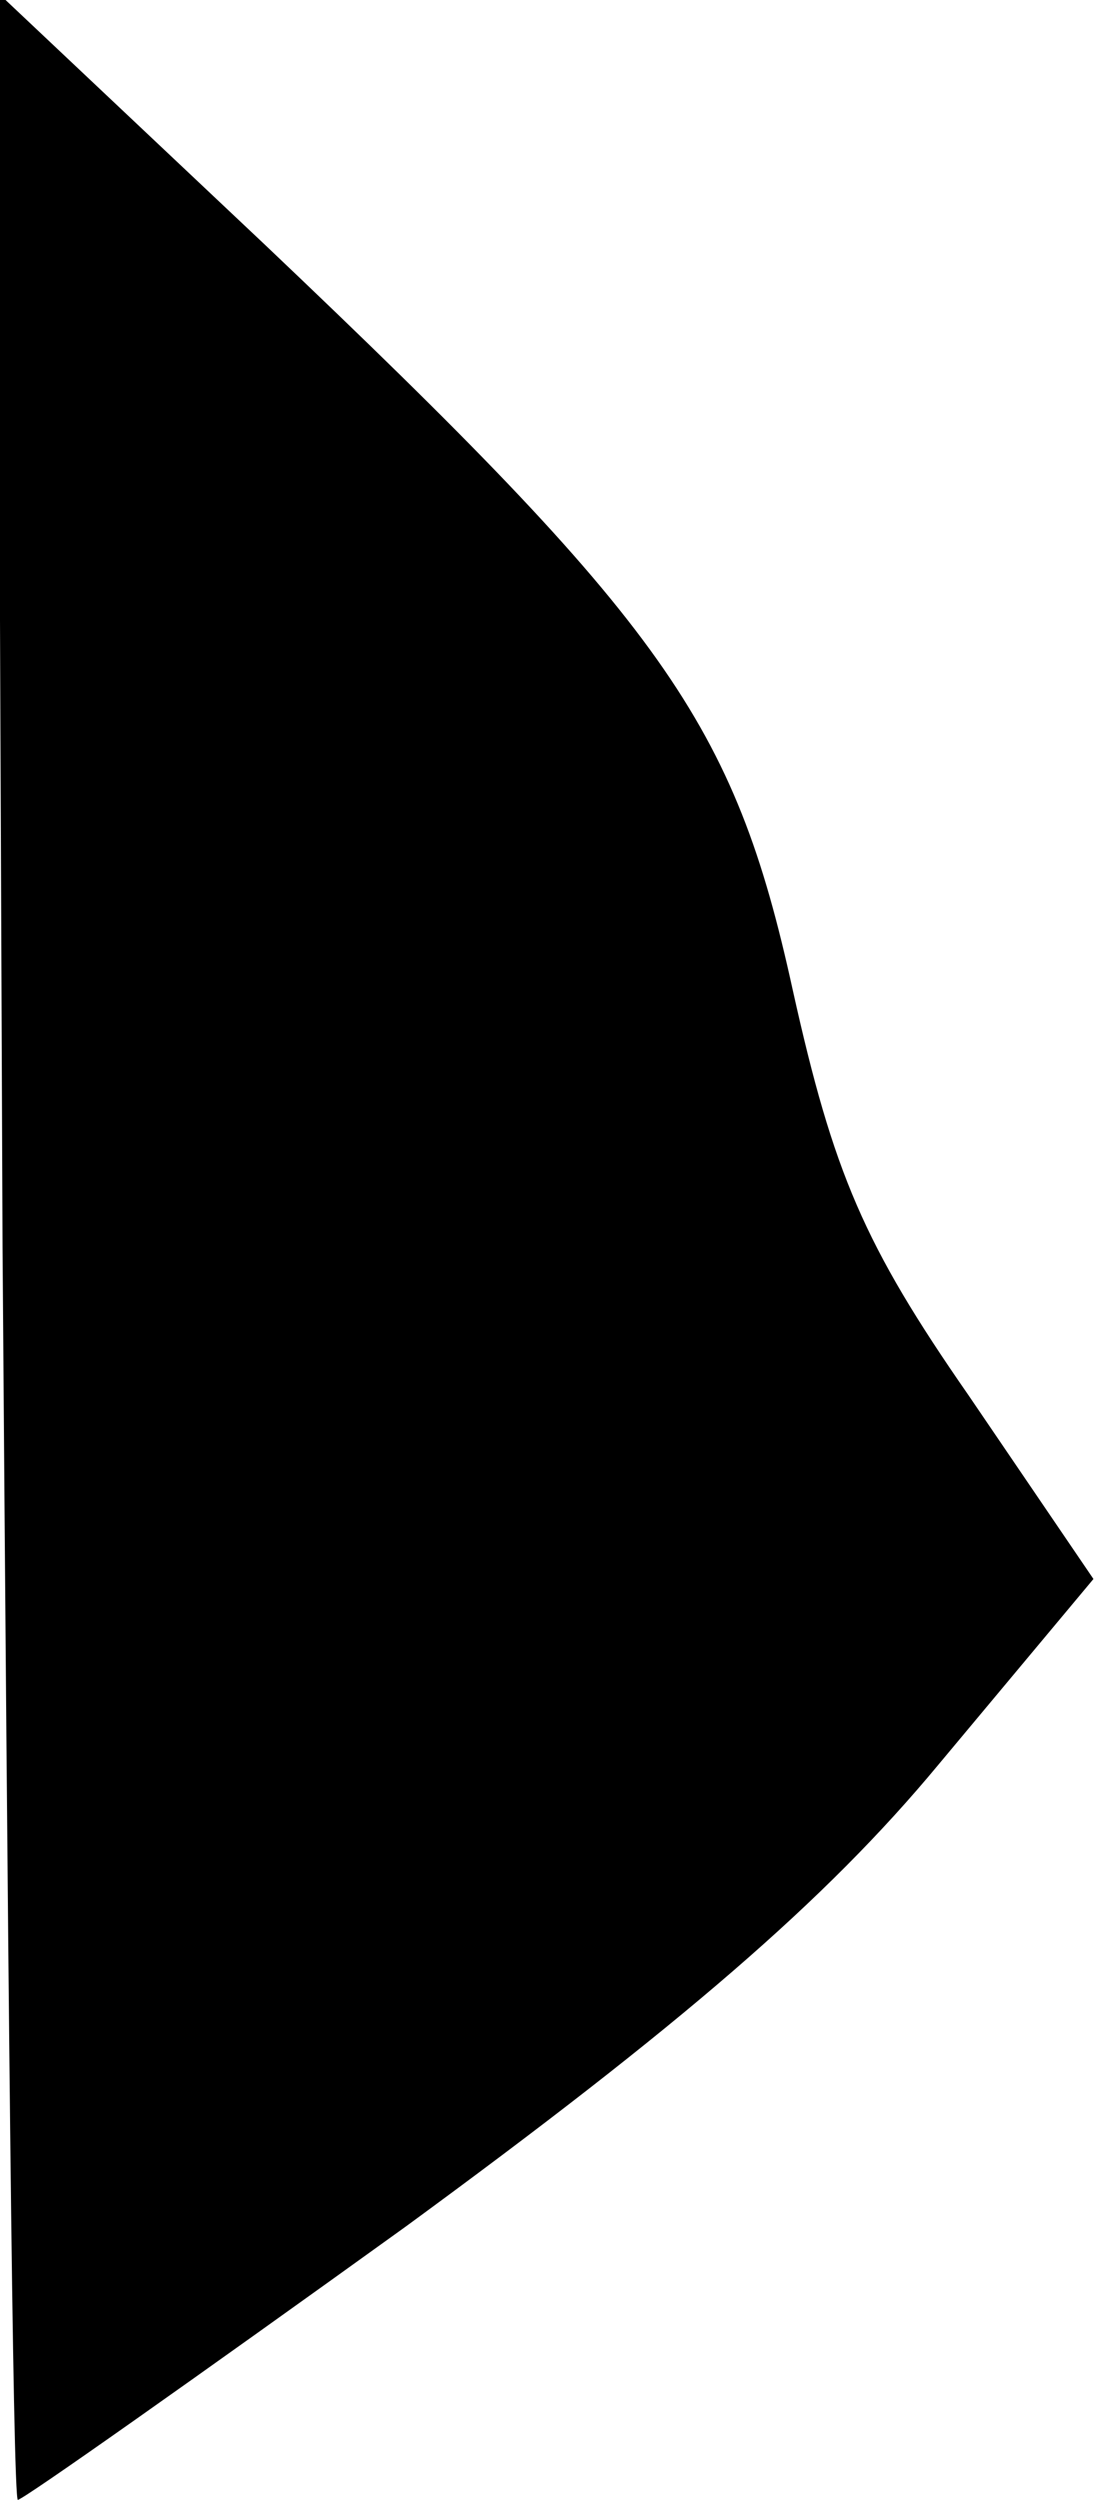<?xml version="1.0" standalone="no"?>
<!DOCTYPE svg PUBLIC "-//W3C//DTD SVG 20010904//EN"
 "http://www.w3.org/TR/2001/REC-SVG-20010904/DTD/svg10.dtd">
<svg version="1.0" xmlns="http://www.w3.org/2000/svg"
 width="43pt" height="98pt" viewBox="0 0 43 98"
 preserveAspectRatio="xMidYMid meet">
<g transform="translate(0,98) scale(0.1,-0.1)"
fill="#000000" stroke="none">
<path fill="#000000" stroke="none" d="M1 491 c2 -270 4 -491 6 -491 2 0 70
48 152 107 108 79 165 128 209 181 l61 73 -49 72 c-41 59 -53 87 -69 159 -23
105 -50 143 -207 292 l-105 99 2 -492z"/>
</g>
</svg>
